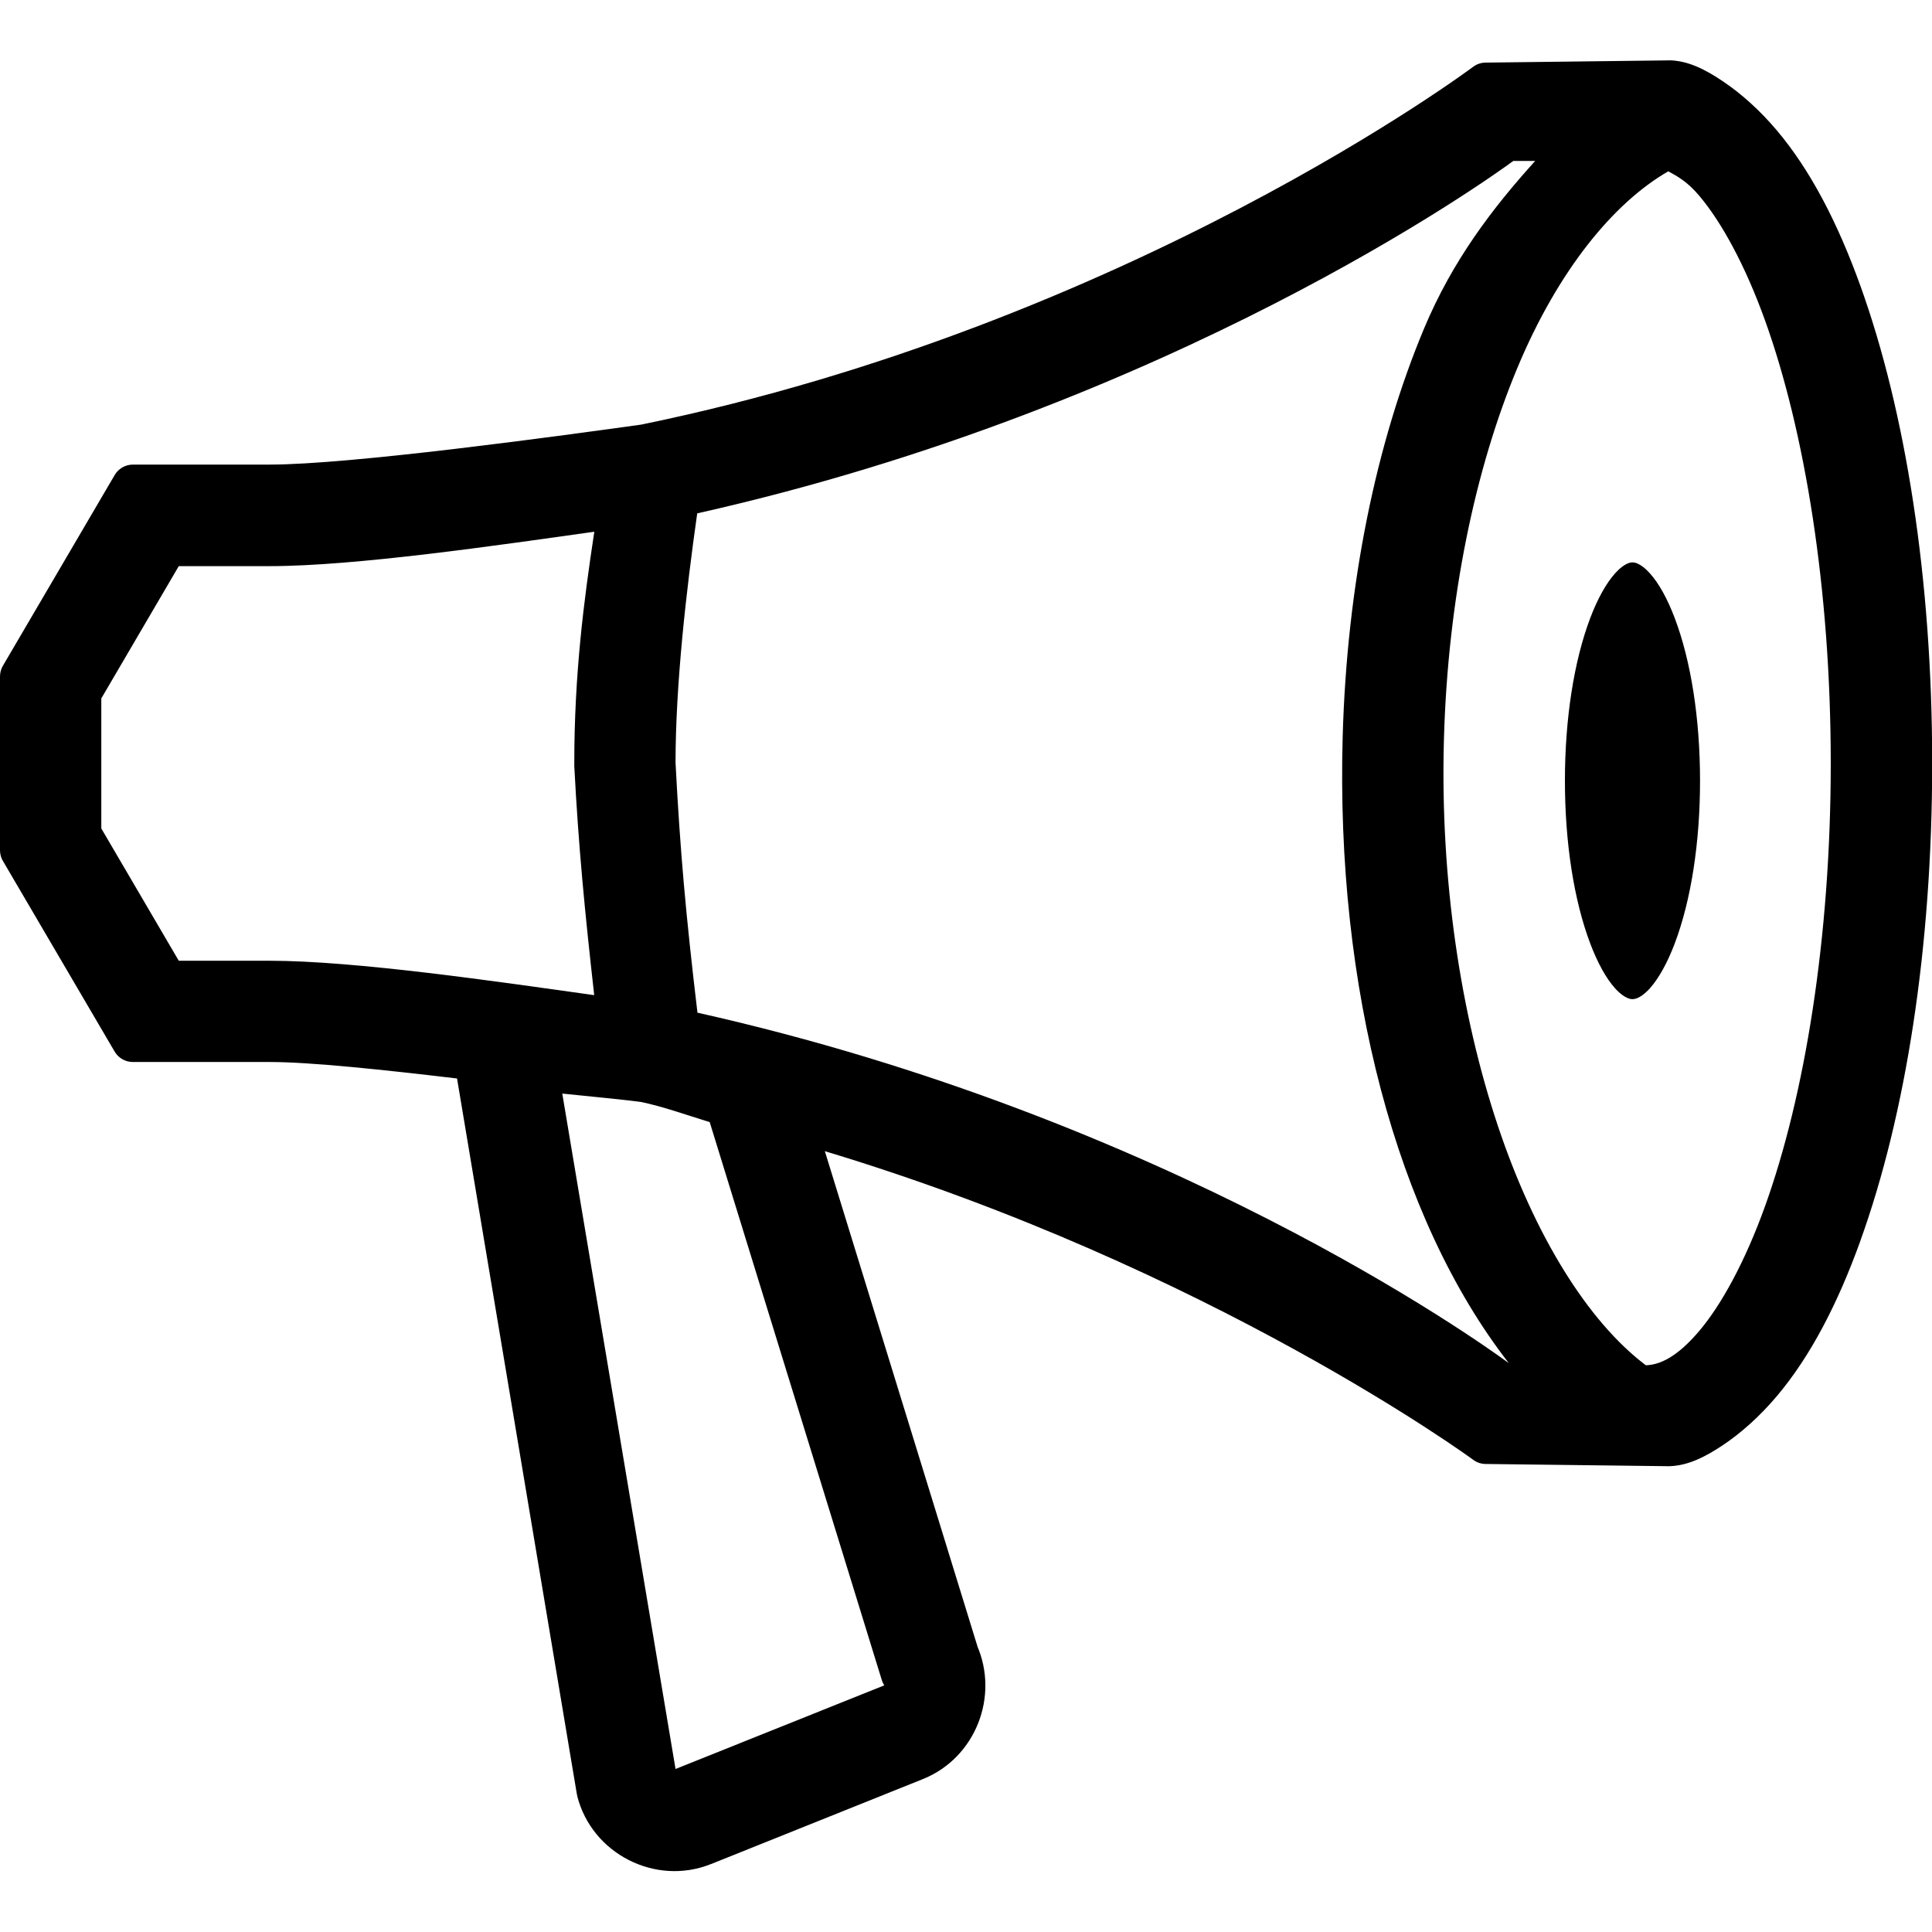 <!-- Generated by IcoMoon.io -->
<svg version="1.1" xmlns="http://www.w3.org/2000/svg" width="32" height="32" viewBox="0 0 32 32">
<title>bullhorn-l</title>
<path d="M27.645 1l-3.041 0.037c-0.078 0.001-0.149 0.027-0.206 0.071l0.001-0.001c0 0-5.689 4.264-13.779 5.926-1.419 0.197-4.817 0.662-6.152 0.662h-2.266c0 0 0 0 0 0-0.128 0-0.241 0.069-0.302 0.172l-0.001 0.002-1.852 3.16c-0.029 0.050-0.047 0.111-0.047 0.175 0 0 0 0.001 0 0.001v0 2.875c0 0.001 0 0.002 0 0.003 0 0.064 0.017 0.125 0.048 0.177l-0.001-0.002 1.852 3.16c0.062 0.104 0.174 0.172 0.301 0.172 0.001 0 0.001 0 0.002 0h2.266c0.677 0 1.898 0.13 3.102 0.273l1.982 11.838c0.001 0.006 0.002 0.009 0.002 0.012v-0.002l0.004 0.020c0.002 0.008 0.003 0.014 0.004 0.020l-0.001-0.002c0.242 0.955 1.295 1.493 2.211 1.127 0 0 0.001 0 0.001 0s0.001 0 0.001 0v0l3.51-1.408c0.875-0.35 1.271-1.374 0.895-2.221l0.016 0.039-2.533-8.219c6.4 1.93 10.738 5.111 10.738 5.111 0.056 0.043 0.128 0.069 0.205 0.070l3.030 0.037c0.002 0 0.004 0 0.007 0s0.005 0 0.007 0v0c0.307-0.009 0.588-0.149 0.889-0.35s0.609-0.476 0.889-0.807c0.561-0.663 1.012-1.536 1.387-2.576 0 0 0-0.001 0-0.001s0-0.001 0-0.001v0c0.75-2.082 1.189-4.852 1.189-7.908s-0.44-5.826-1.189-7.908c-0.375-1.040-0.826-1.915-1.387-2.578-0.28-0.331-0.588-0.606-0.887-0.807s-0.573-0.339-0.877-0.35c-0.002 0-0.005 0-0.008 0s-0.006 0-0.008 0v0zM25.066 2.666h0.361c-0.704 0.78-1.366 1.643-1.84 2.775-0.798 1.909-1.277 4.243-1.348 6.758-0.116 4.15 0.885 7.98 2.752 10.379-0.493-0.361-5.657-4.061-13.439-5.805-0.192-1.617-0.287-2.673-0.363-4.141 0.001-1.298 0.177-2.847 0.359-4.129 7.852-1.762 13.117-5.543 13.518-5.838zM27.633 2.838c0.156 0.085 0.316 0.173 0.51 0.402 0.369 0.436 0.761 1.15 1.090 2.063 0.658 1.827 1.090 4.447 1.090 7.34s-0.432 5.513-1.090 7.34c-0.329 0.913-0.721 1.629-1.090 2.064s-0.656 0.56-0.883 0.566c-0.954-0.719-1.842-2.141-2.453-3.973s-0.956-4.067-0.891-6.395c0.065-2.329 0.517-4.48 1.219-6.158 0.674-1.612 1.592-2.729 2.498-3.25zM9.844 8.805c-0.175 1.152-0.332 2.362-0.332 3.838v0.027c0 0.003 0 0.006 0 0.009s0 0.006 0 0.009v0c0.069 1.333 0.176 2.426 0.33 3.795-1.597-0.224-3.957-0.57-5.375-0.57h-1.506l-1.283-2.191v-2.154l1.283-2.191h1.506c1.419 0 3.78-0.346 5.377-0.57zM27.039 9.315c-0.109 0-0.228 0.114-0.289 0.182-0.147 0.165-0.289 0.419-0.41 0.738-0.271 0.715-0.42 1.672-0.42 2.697s0.149 1.982 0.42 2.697c0.121 0.32 0.263 0.577 0.41 0.74 0.061 0.068 0.18 0.18 0.289 0.18s0.228-0.112 0.289-0.18c0.147-0.165 0.289-0.421 0.41-0.74 0.271-0.715 0.42-1.672 0.42-2.697s-0.149-1.983-0.42-2.697c-0.121-0.32-0.263-0.575-0.41-0.738-0.061-0.068-0.18-0.182-0.289-0.182zM9.313 18.113c0.5 0.051 1.037 0.103 1.305 0.139 0.358 0.075 0.731 0.208 1.137 0.334l2.85 9.24c0.008 0.025 0.017 0.046 0.028 0.066l-0.001-0.002 0.014 0.025-3.457 1.385z"></path>
</svg>
